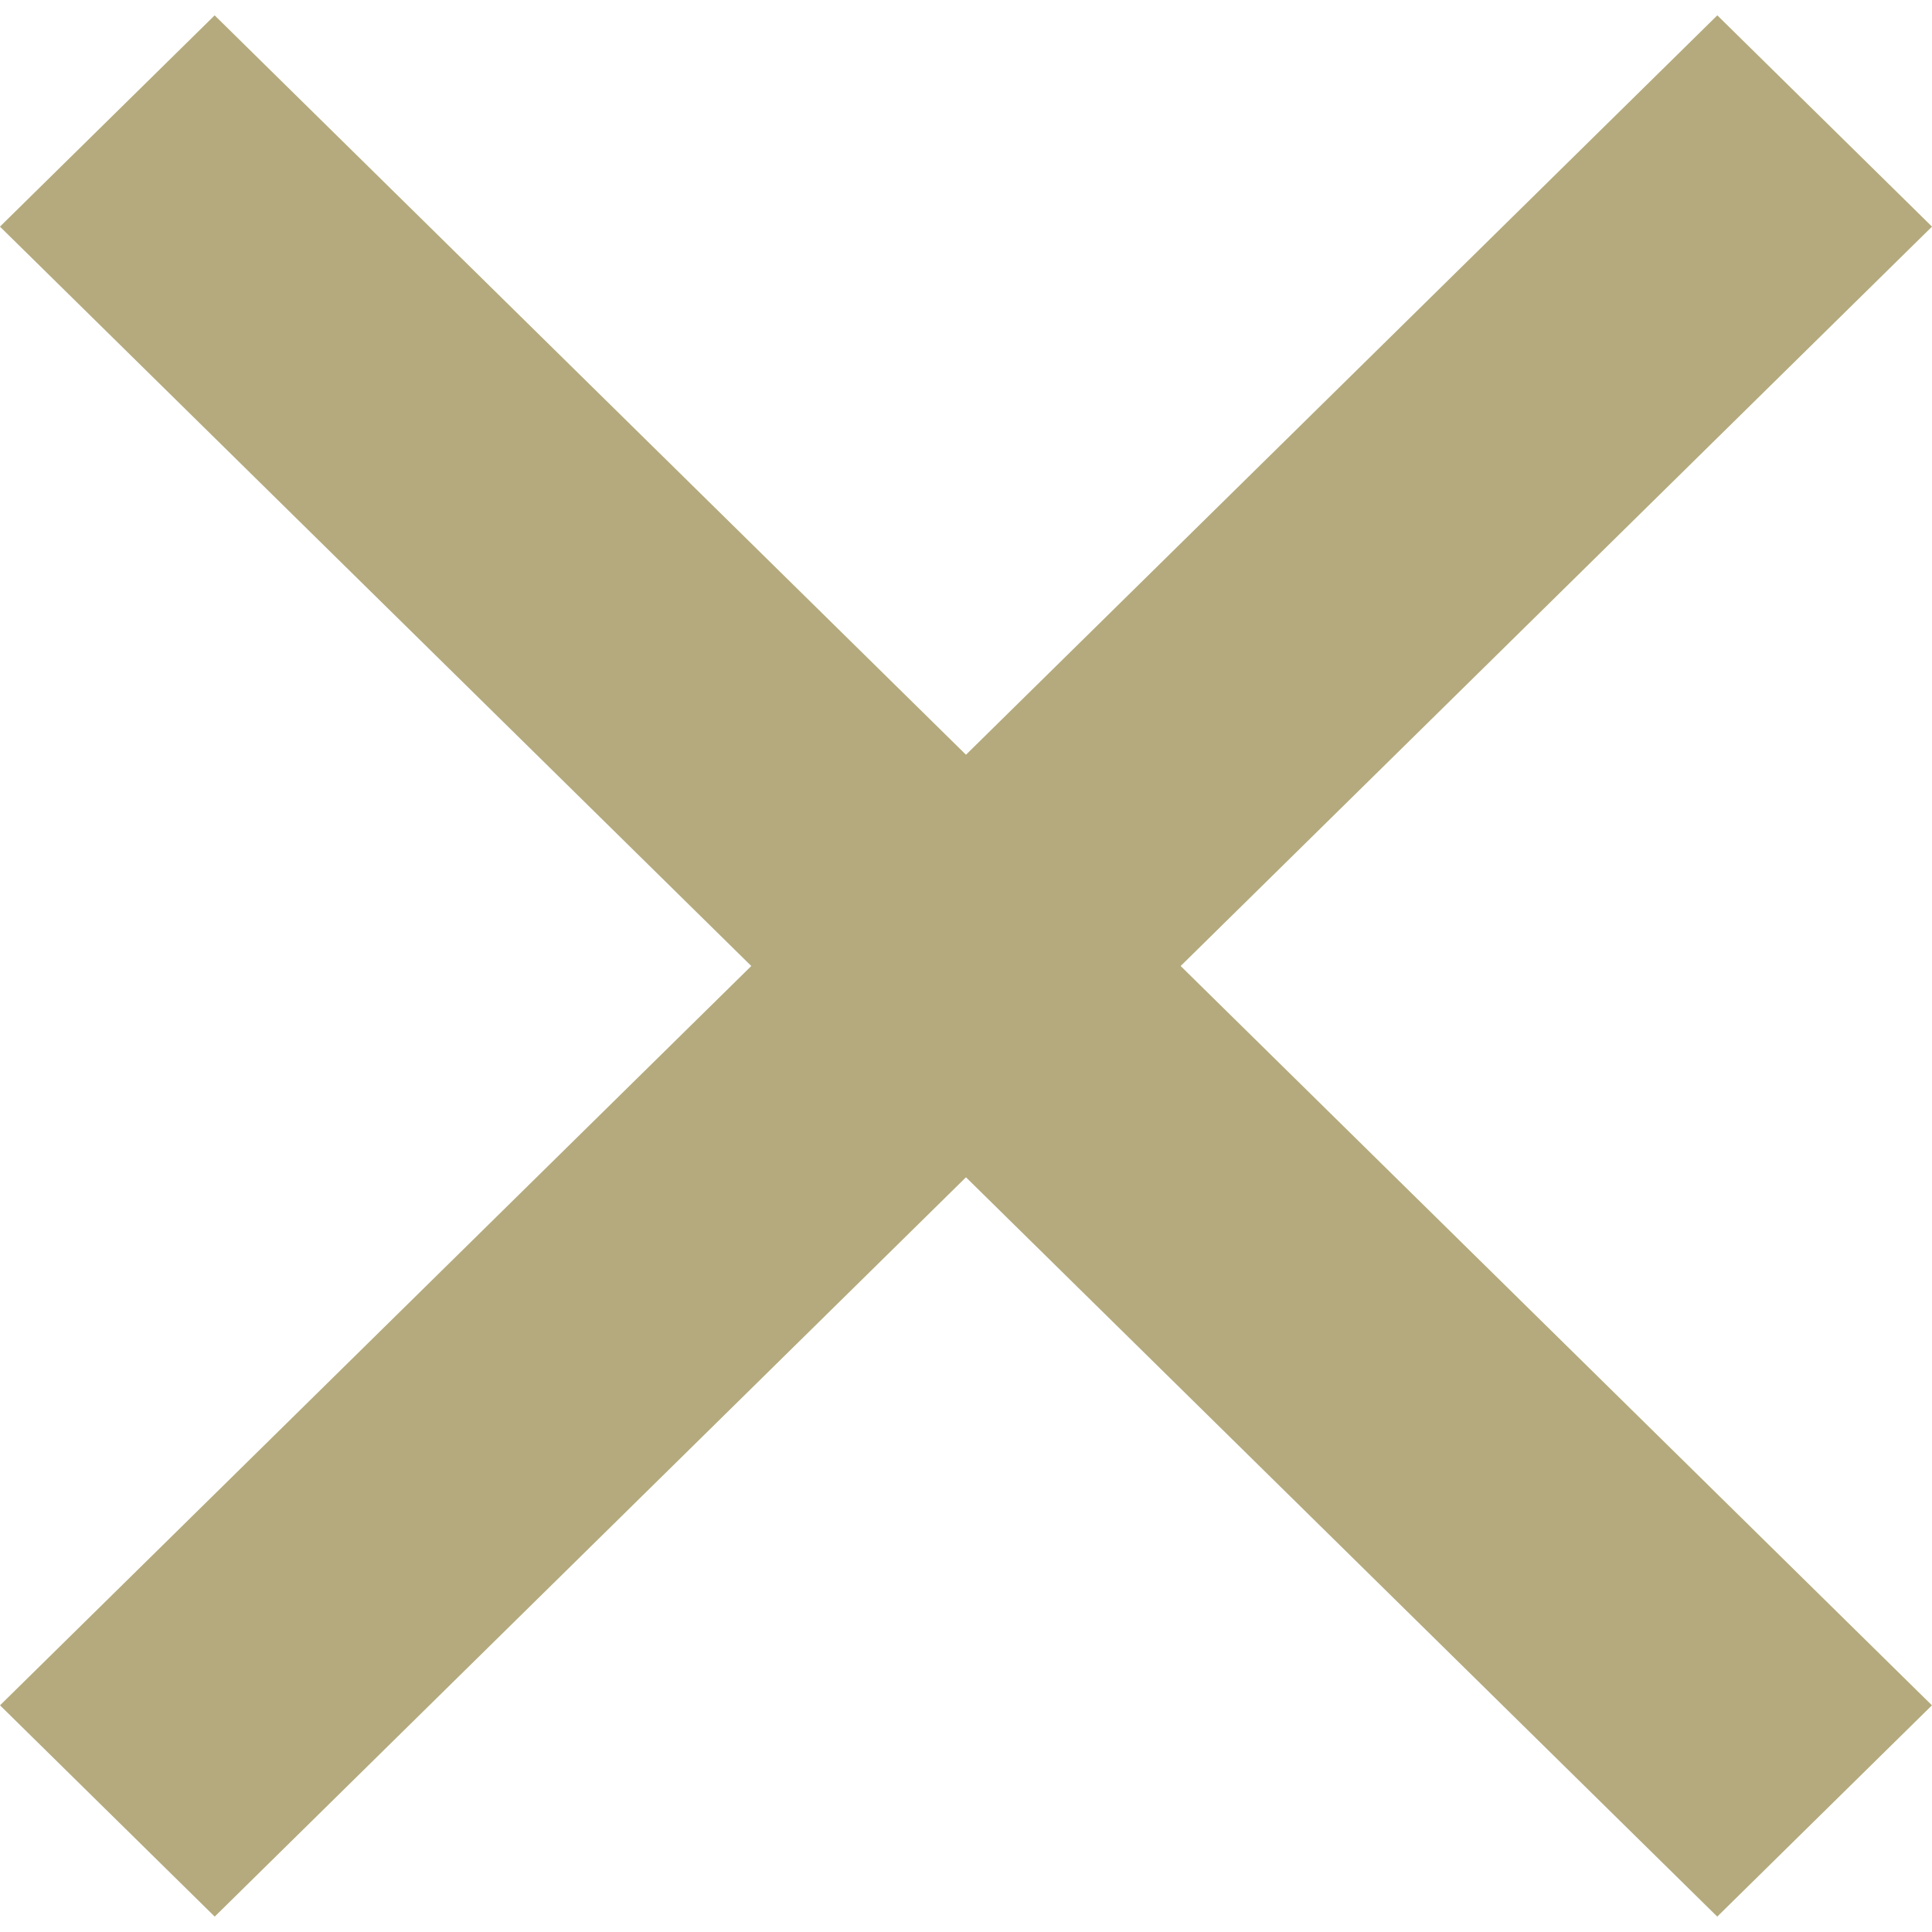 <svg xmlns="http://www.w3.org/2000/svg" width="20" height="20" viewBox="0 0 20 20">
  <g id="wrong_icon" transform="translate(43 -68.226)">
    <path id="패스_47" data-name="패스 47" d="M0,0,24.941-.2l-.025,3.118-24.941.2Z" transform="translate(-40.778 68.385) rotate(45)" fill="#b4aa7d"/>
    <path id="패스_48" data-name="패스 48" d="M0,0,24.941.2l.025,3.118L.025,3.118Z" transform="translate(-23 70.572) rotate(135)" fill="#b4aa7d"/>
  </g>
</svg>
